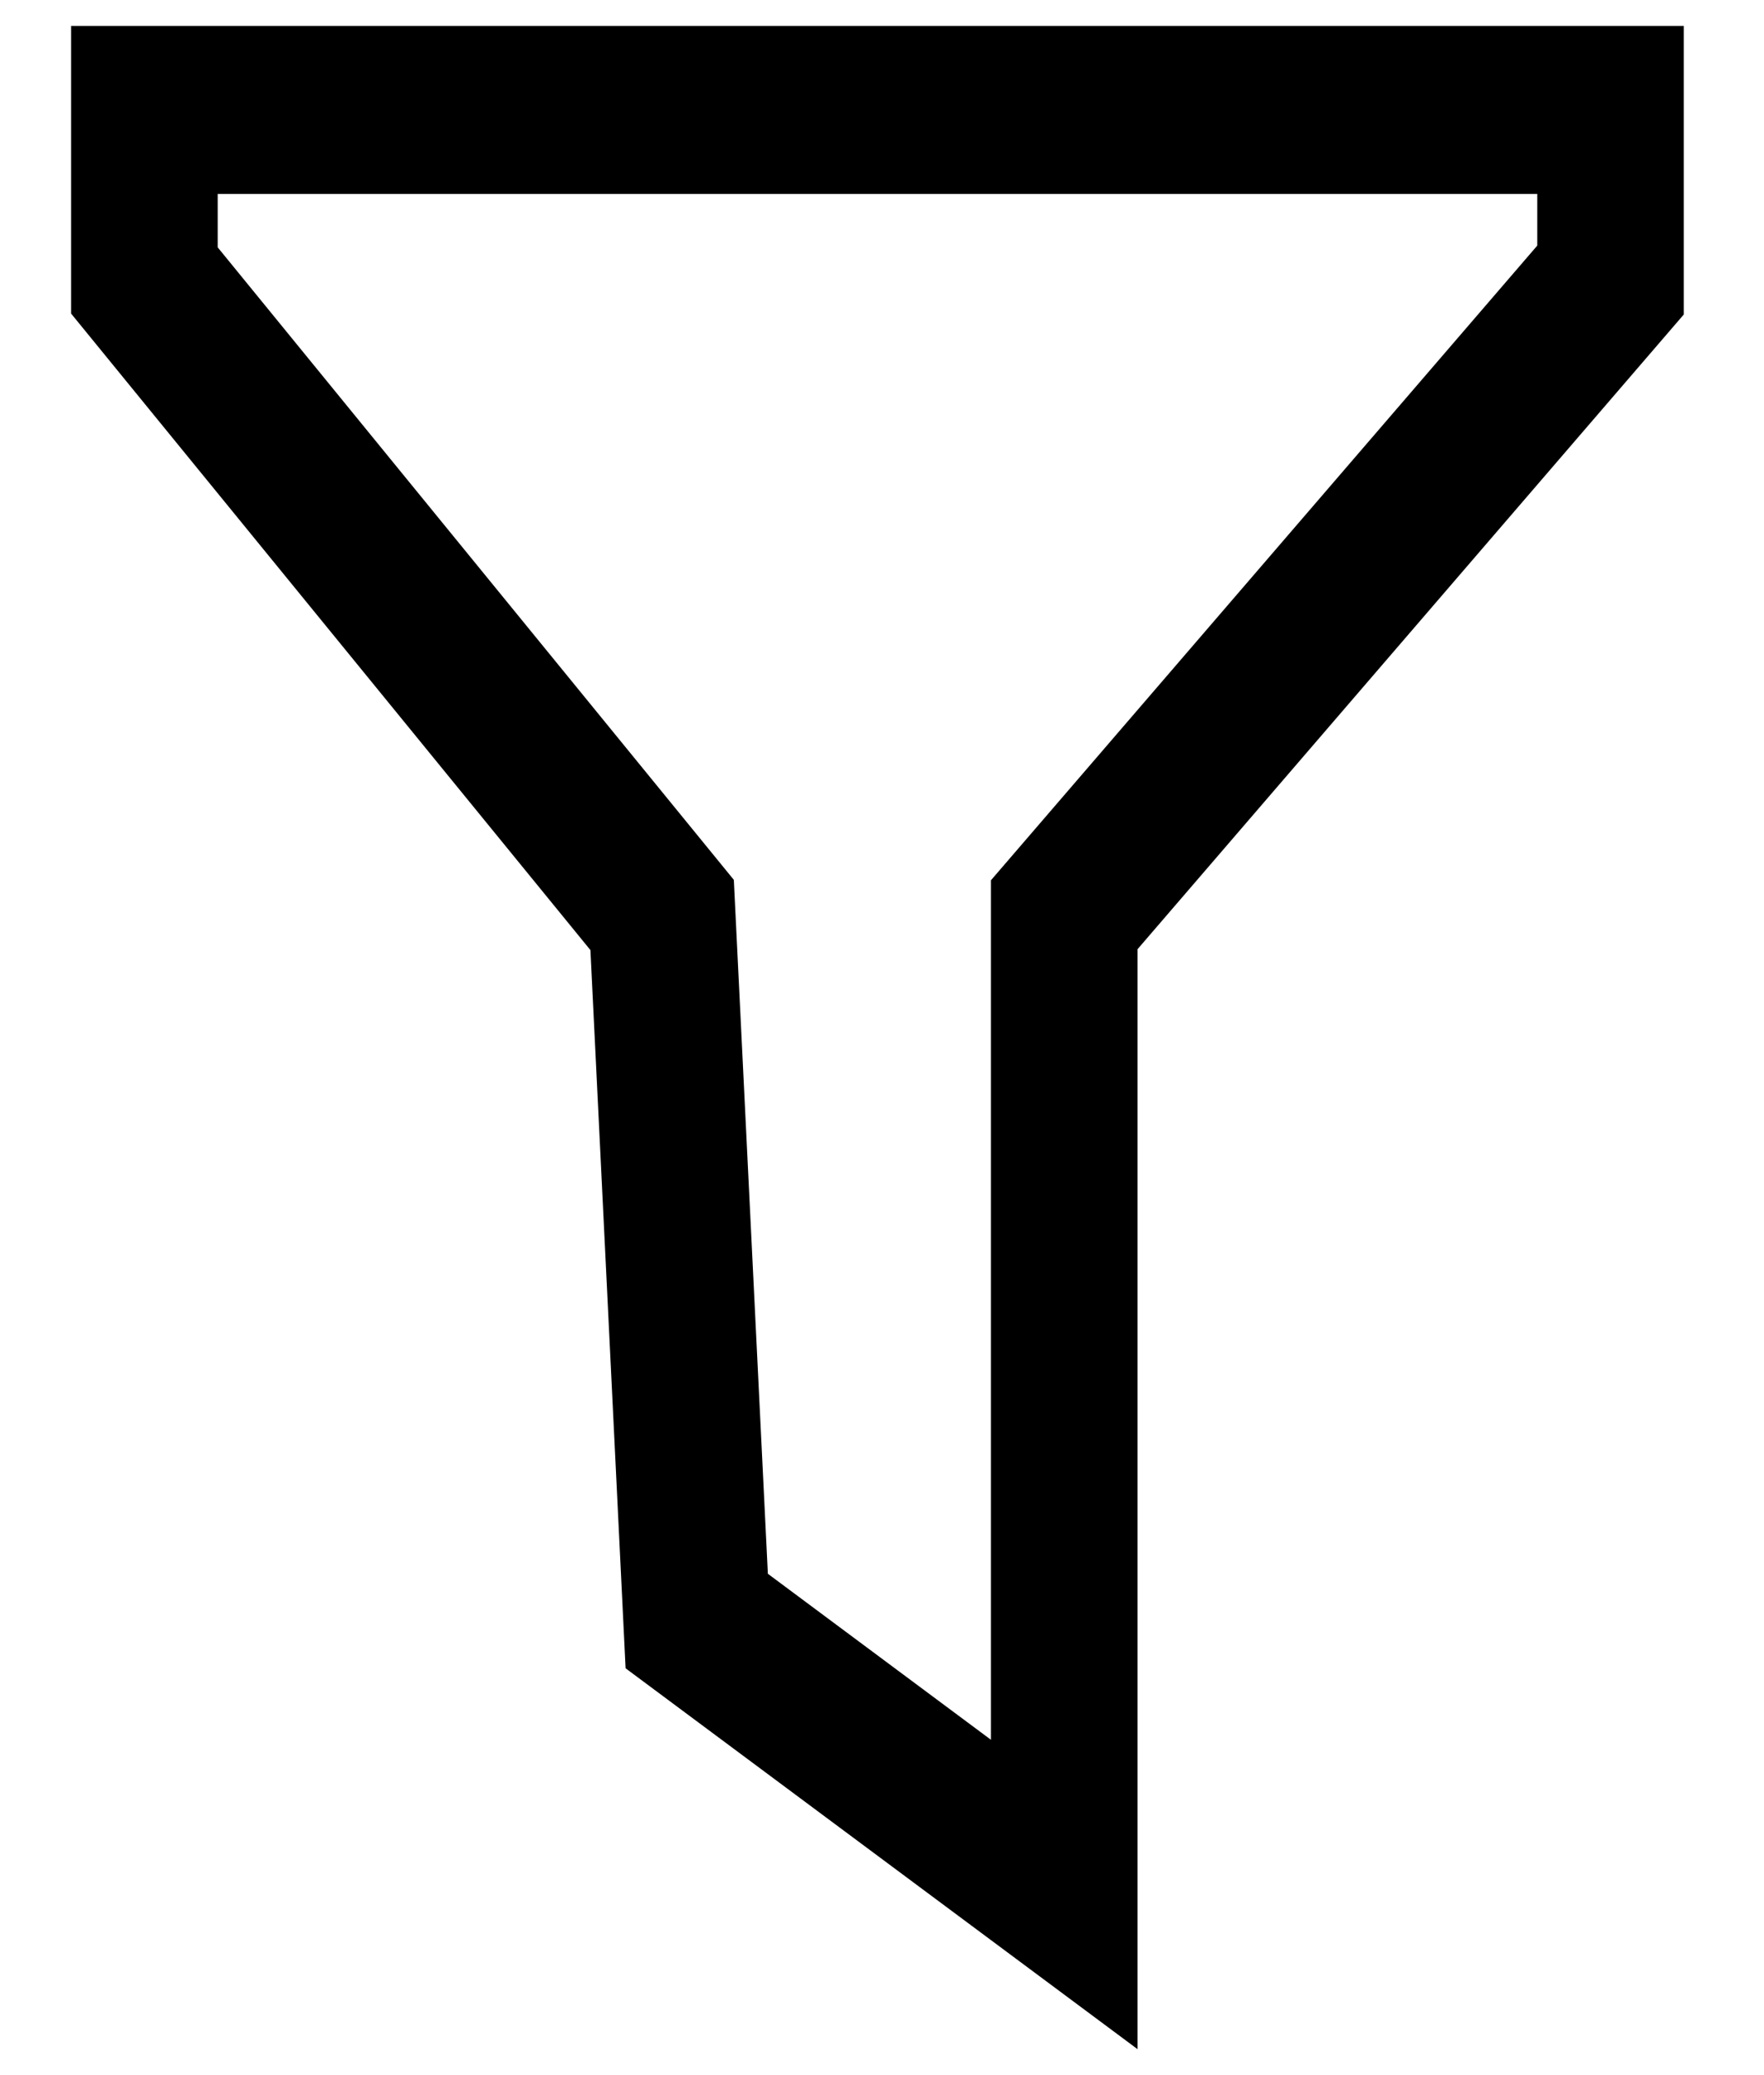 <svg width="17" height="20" viewBox="0 0 17 20" fill="none" xmlns="http://www.w3.org/2000/svg">
<path d="M10.963 9.148V19.75L6.029 16.079L5.69 9.157L0.685 3.022V0.25H16.227V3.031L10.963 9.148ZM9.55 16.768V8.484L14.815 2.367V1.869H2.098V2.384L7.072 8.48L7.4 15.168L9.55 16.768Z" fill="#000000"/>
</svg>
